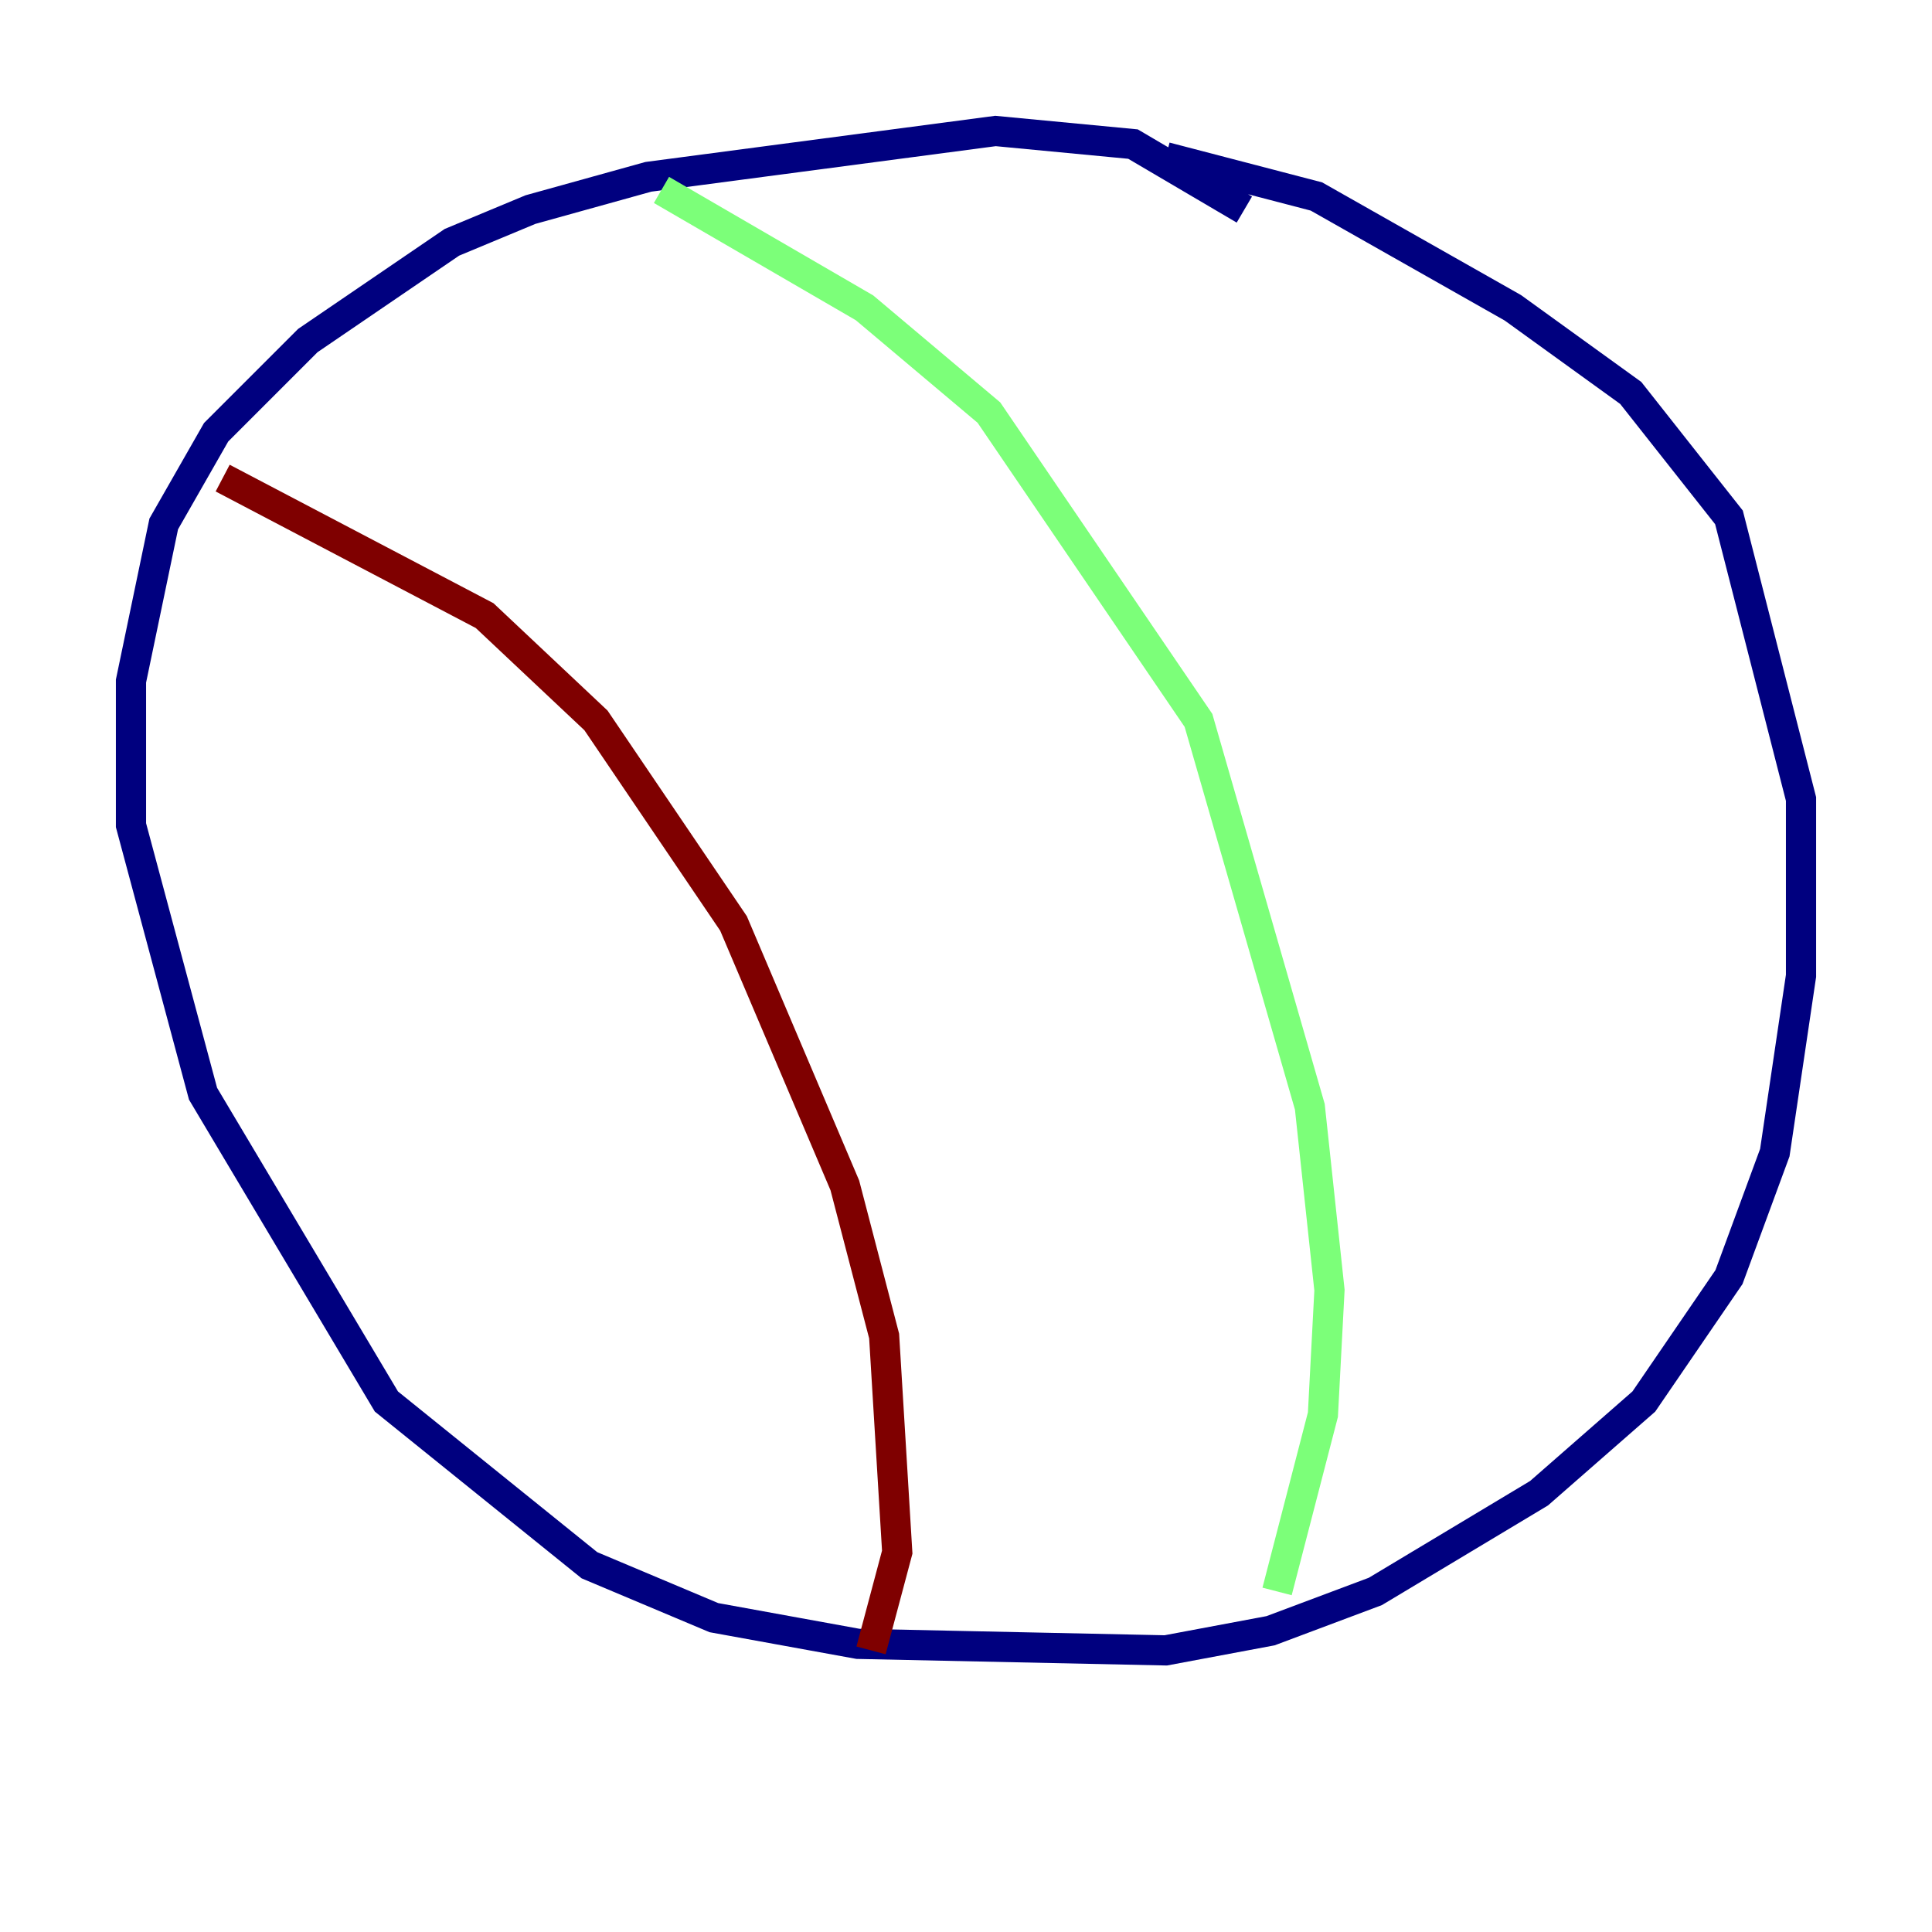 <?xml version="1.0" encoding="utf-8" ?>
<svg baseProfile="tiny" height="128" version="1.2" viewBox="0,0,128,128" width="128" xmlns="http://www.w3.org/2000/svg" xmlns:ev="http://www.w3.org/2001/xml-events" xmlns:xlink="http://www.w3.org/1999/xlink"><defs /><polyline fill="none" points="82.441,13.885 75.064,9.546 65.953,8.678 42.956,11.715 35.146,13.885 29.939,16.054 20.393,22.563 14.319,28.637 10.848,34.712 8.678,45.125 8.678,54.671 13.451,72.461 25.6,92.854 39.051,103.702 47.295,107.173 56.841,108.909 77.234,109.342 84.176,108.041 91.119,105.437 101.966,98.929 108.909,92.854 114.549,84.61 117.586,76.366 119.322,64.651 119.322,52.936 114.549,34.278 108.041,26.034 100.231,20.393 87.214,13.017 77.234,10.414" stroke="#00007f" stroke-width="2" /><polyline fill="none" points="43.824,12.583 57.275,20.393 65.519,27.336 79.403,47.729 86.78,73.329 88.081,85.478 87.647,93.722 84.61,105.437" stroke="#7cff79" stroke-width="2" /><polyline fill="none" points="14.752,31.675 32.108,40.786 39.485,47.729 48.597,61.18 55.973,78.536 58.576,88.515 59.444,102.834 57.709,109.342" stroke="#7f0000" stroke-width="2" /></svg>